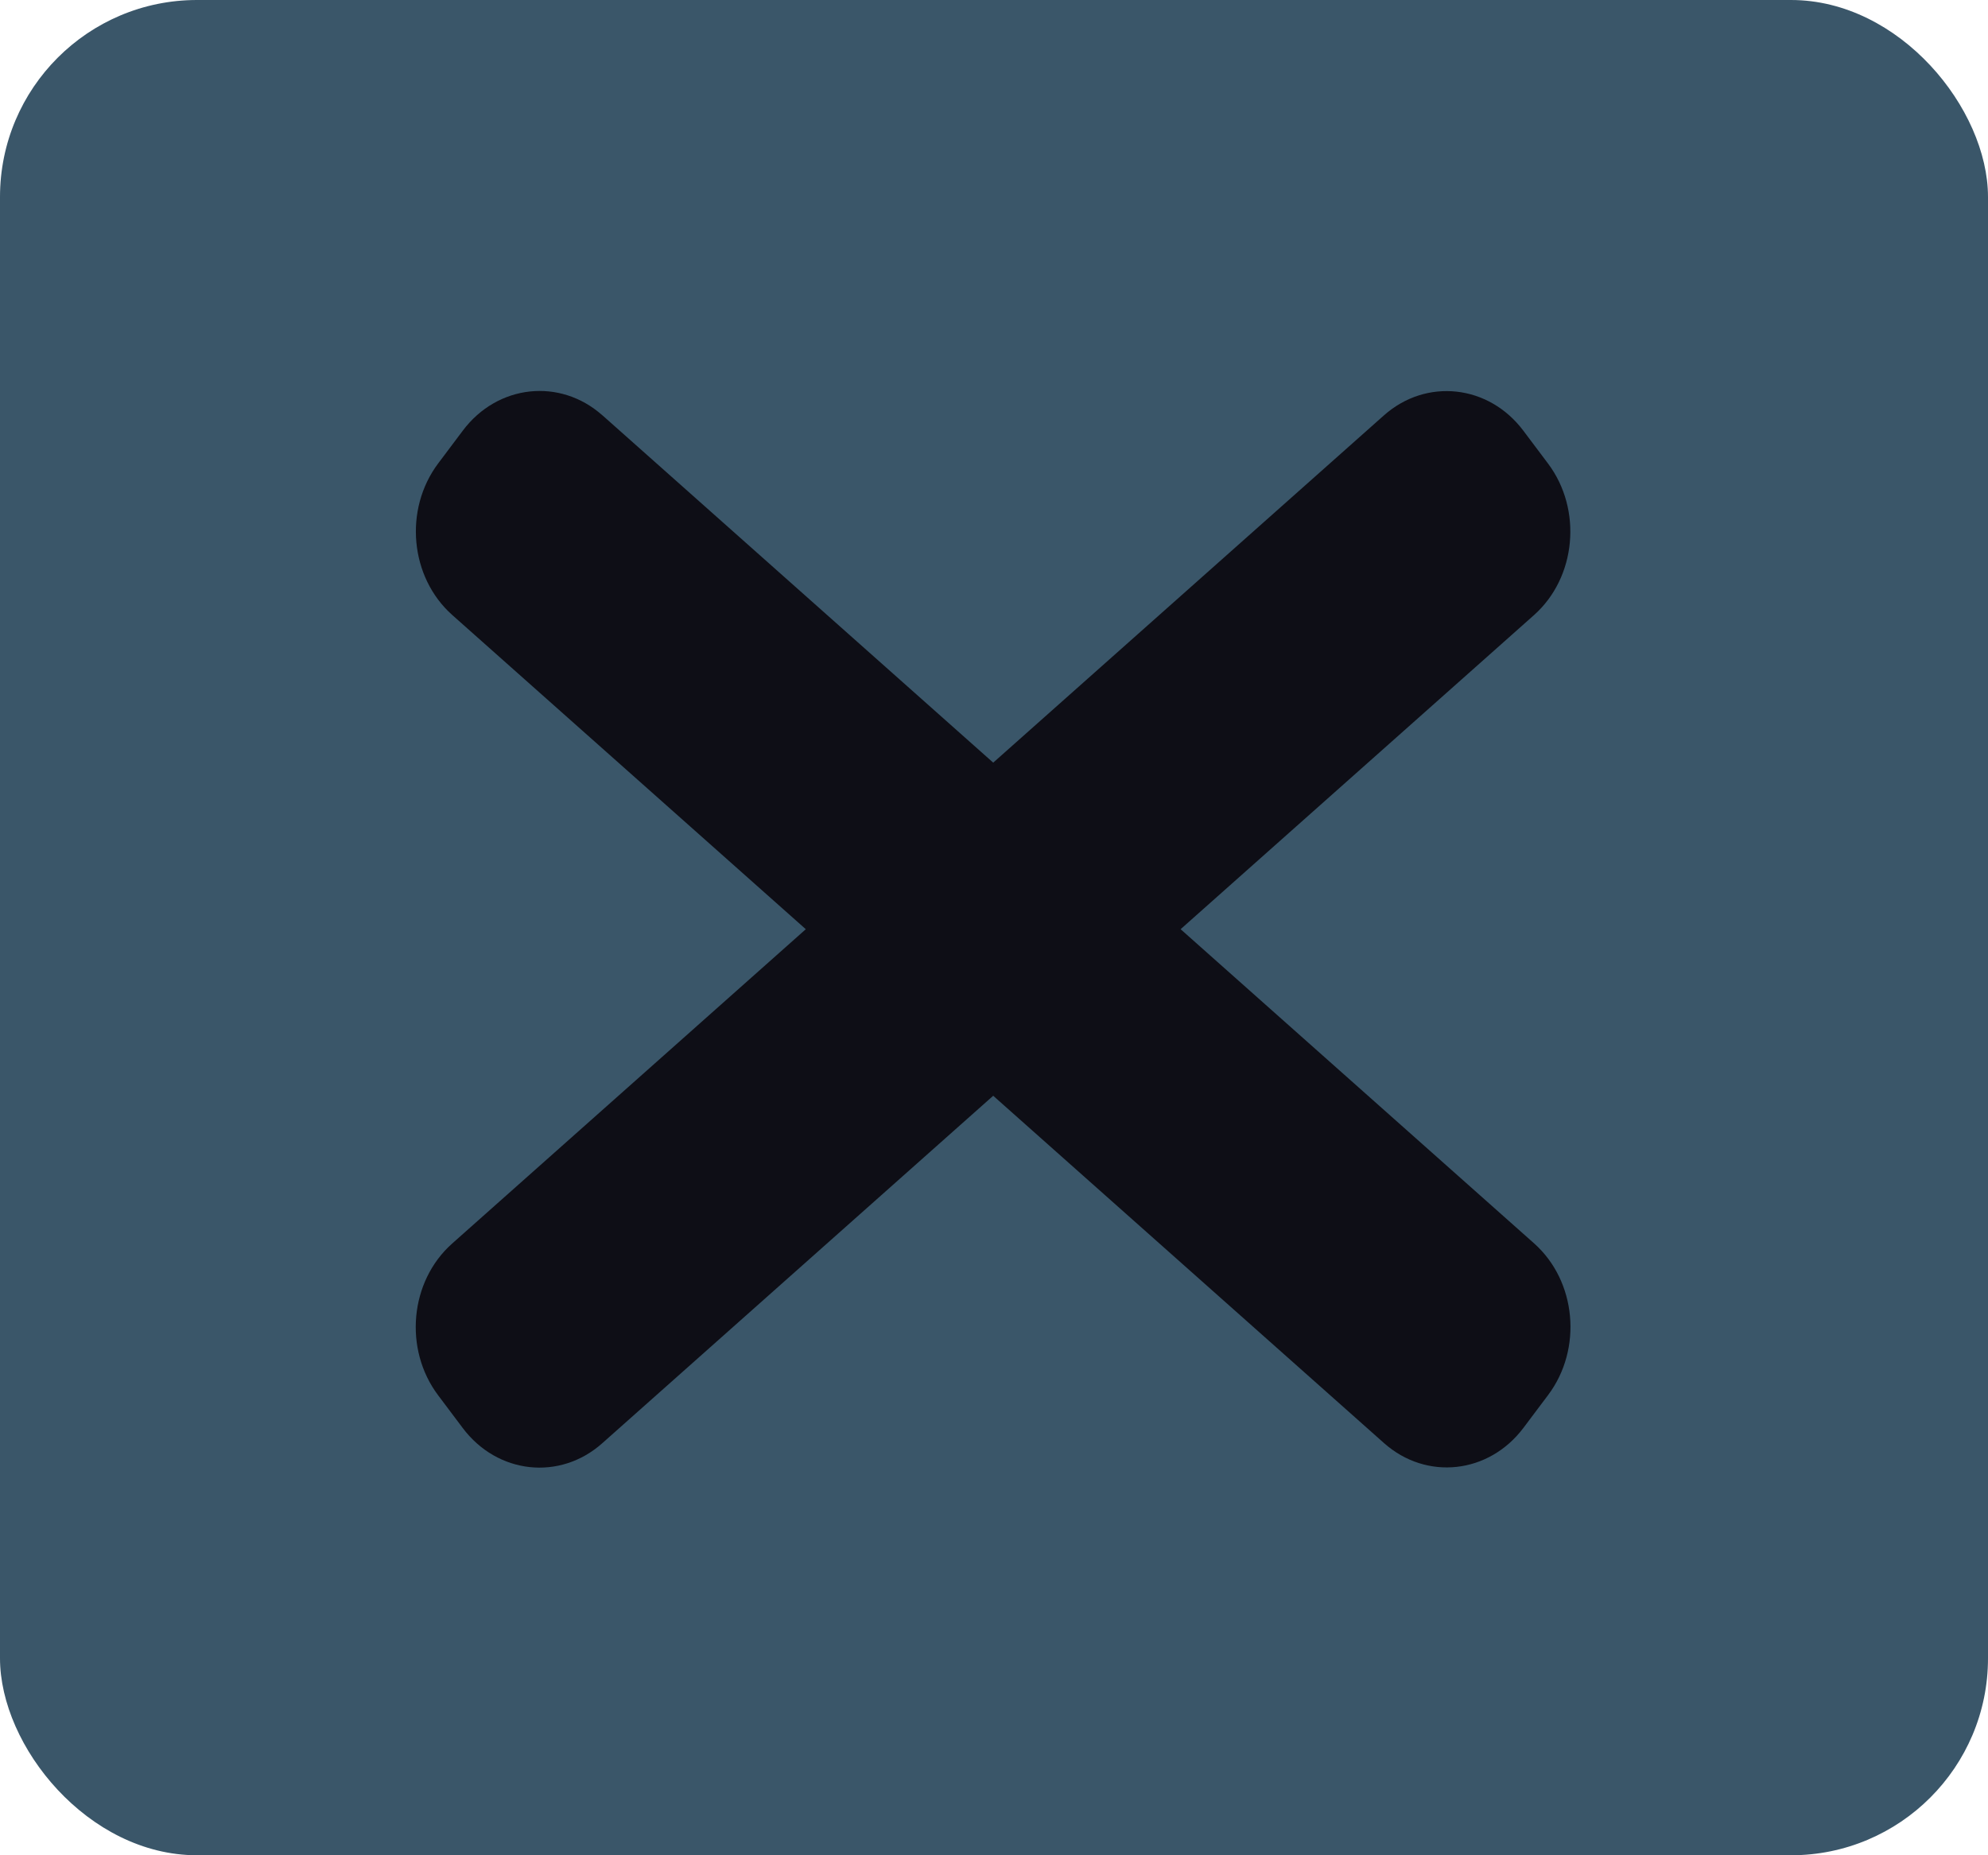 <?xml version="1.0" encoding="UTF-8"?>
<svg xmlns="http://www.w3.org/2000/svg" viewBox="0 0 300 280">
  <defs>
    <style>
      .cls-1 {
        fill: #3a5669;
      }

      .cls-1, .cls-2 {
        stroke-width: 0px;
      }

      .cls-2 {
        fill: #0e0e16;
      }
    </style>
  </defs>
  <g id="Layer_1" data-name="Layer 1">
    <rect class="cls-1" width="300" height="280" rx="29.73" ry="29.73"/>
  </g>
  <g id="Layer_2" data-name="Layer 2">
    <g>
      <path class="cls-2" d="m90.9,62.67l140.6,124.98c6.4,5.69,7.34,15.94,2.12,22.89l-3.72,4.95c-5.23,6.96-14.65,7.99-21.05,2.3L68.25,92.82c-6.4-5.69-7.34-15.94-2.12-22.89l3.72-4.95c5.23-6.96,14.65-7.99,21.05-2.3Z"/>
      <path class="cls-2" d="m208.83,62.7l-140.6,124.98c-6.4,5.69-7.34,15.94-2.12,22.89l3.72,4.95c5.23,6.96,14.65,7.99,21.05,2.3l140.6-124.98c6.4-5.69,7.34-15.94,2.12-22.89l-3.72-4.95c-5.23-6.96-14.65-7.99-21.05-2.3Z"/>
    </g>
  </g>
</svg>